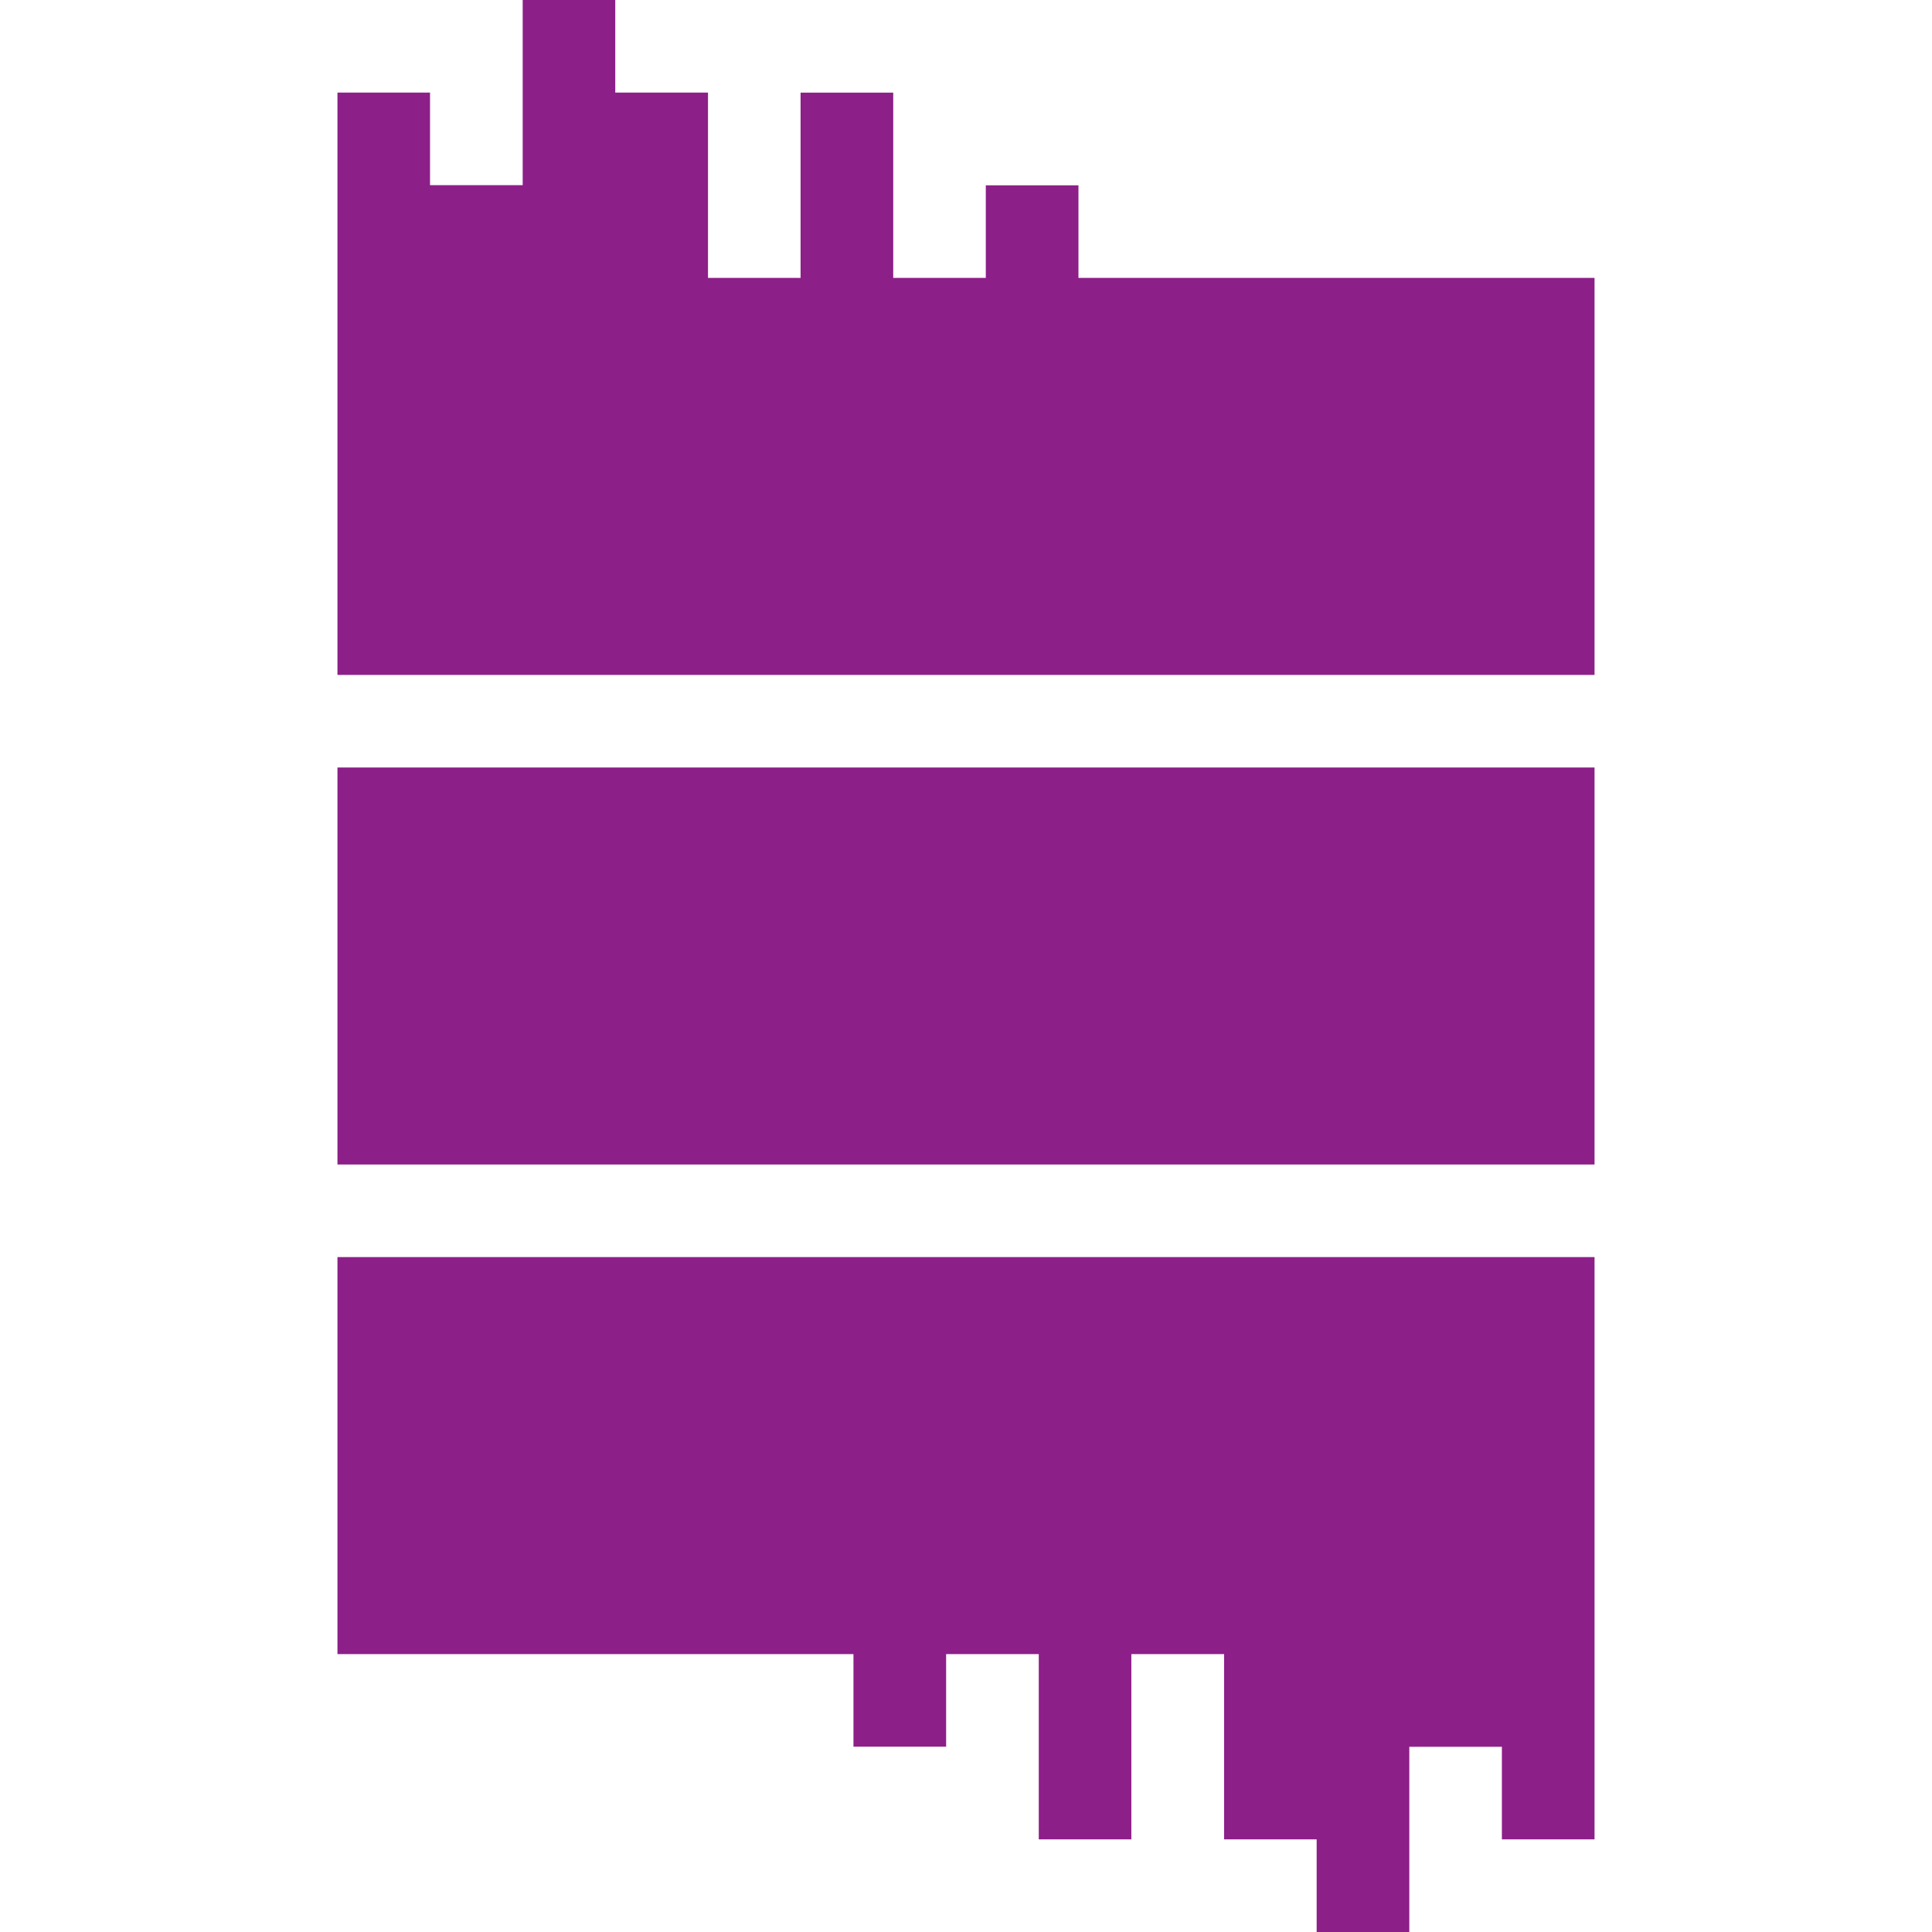 <svg role="img" viewBox="0 0 24 24" fill="#8D1F89" xmlns="http://www.w3.org/2000/svg"><title>RxDB icon</title><path d="M11.096 3.452h1.15v-1.15h1.151v1.15h6.411v4.932H4.192V1.15h1.15V2.3h1.151V0h1.15v1.15h1.152v2.302h1.15V1.151h1.151v2.301zM4.192 14.466h15.616V9.534H4.192v4.932zm15.616 1.15H4.192v4.932h6.41v1.15h1.151v-1.15h1.151v2.301h1.15v-2.301h1.152v2.301h1.15V24h1.151v-2.301h1.15v1.15h1.151v-7.233z"/></svg>
